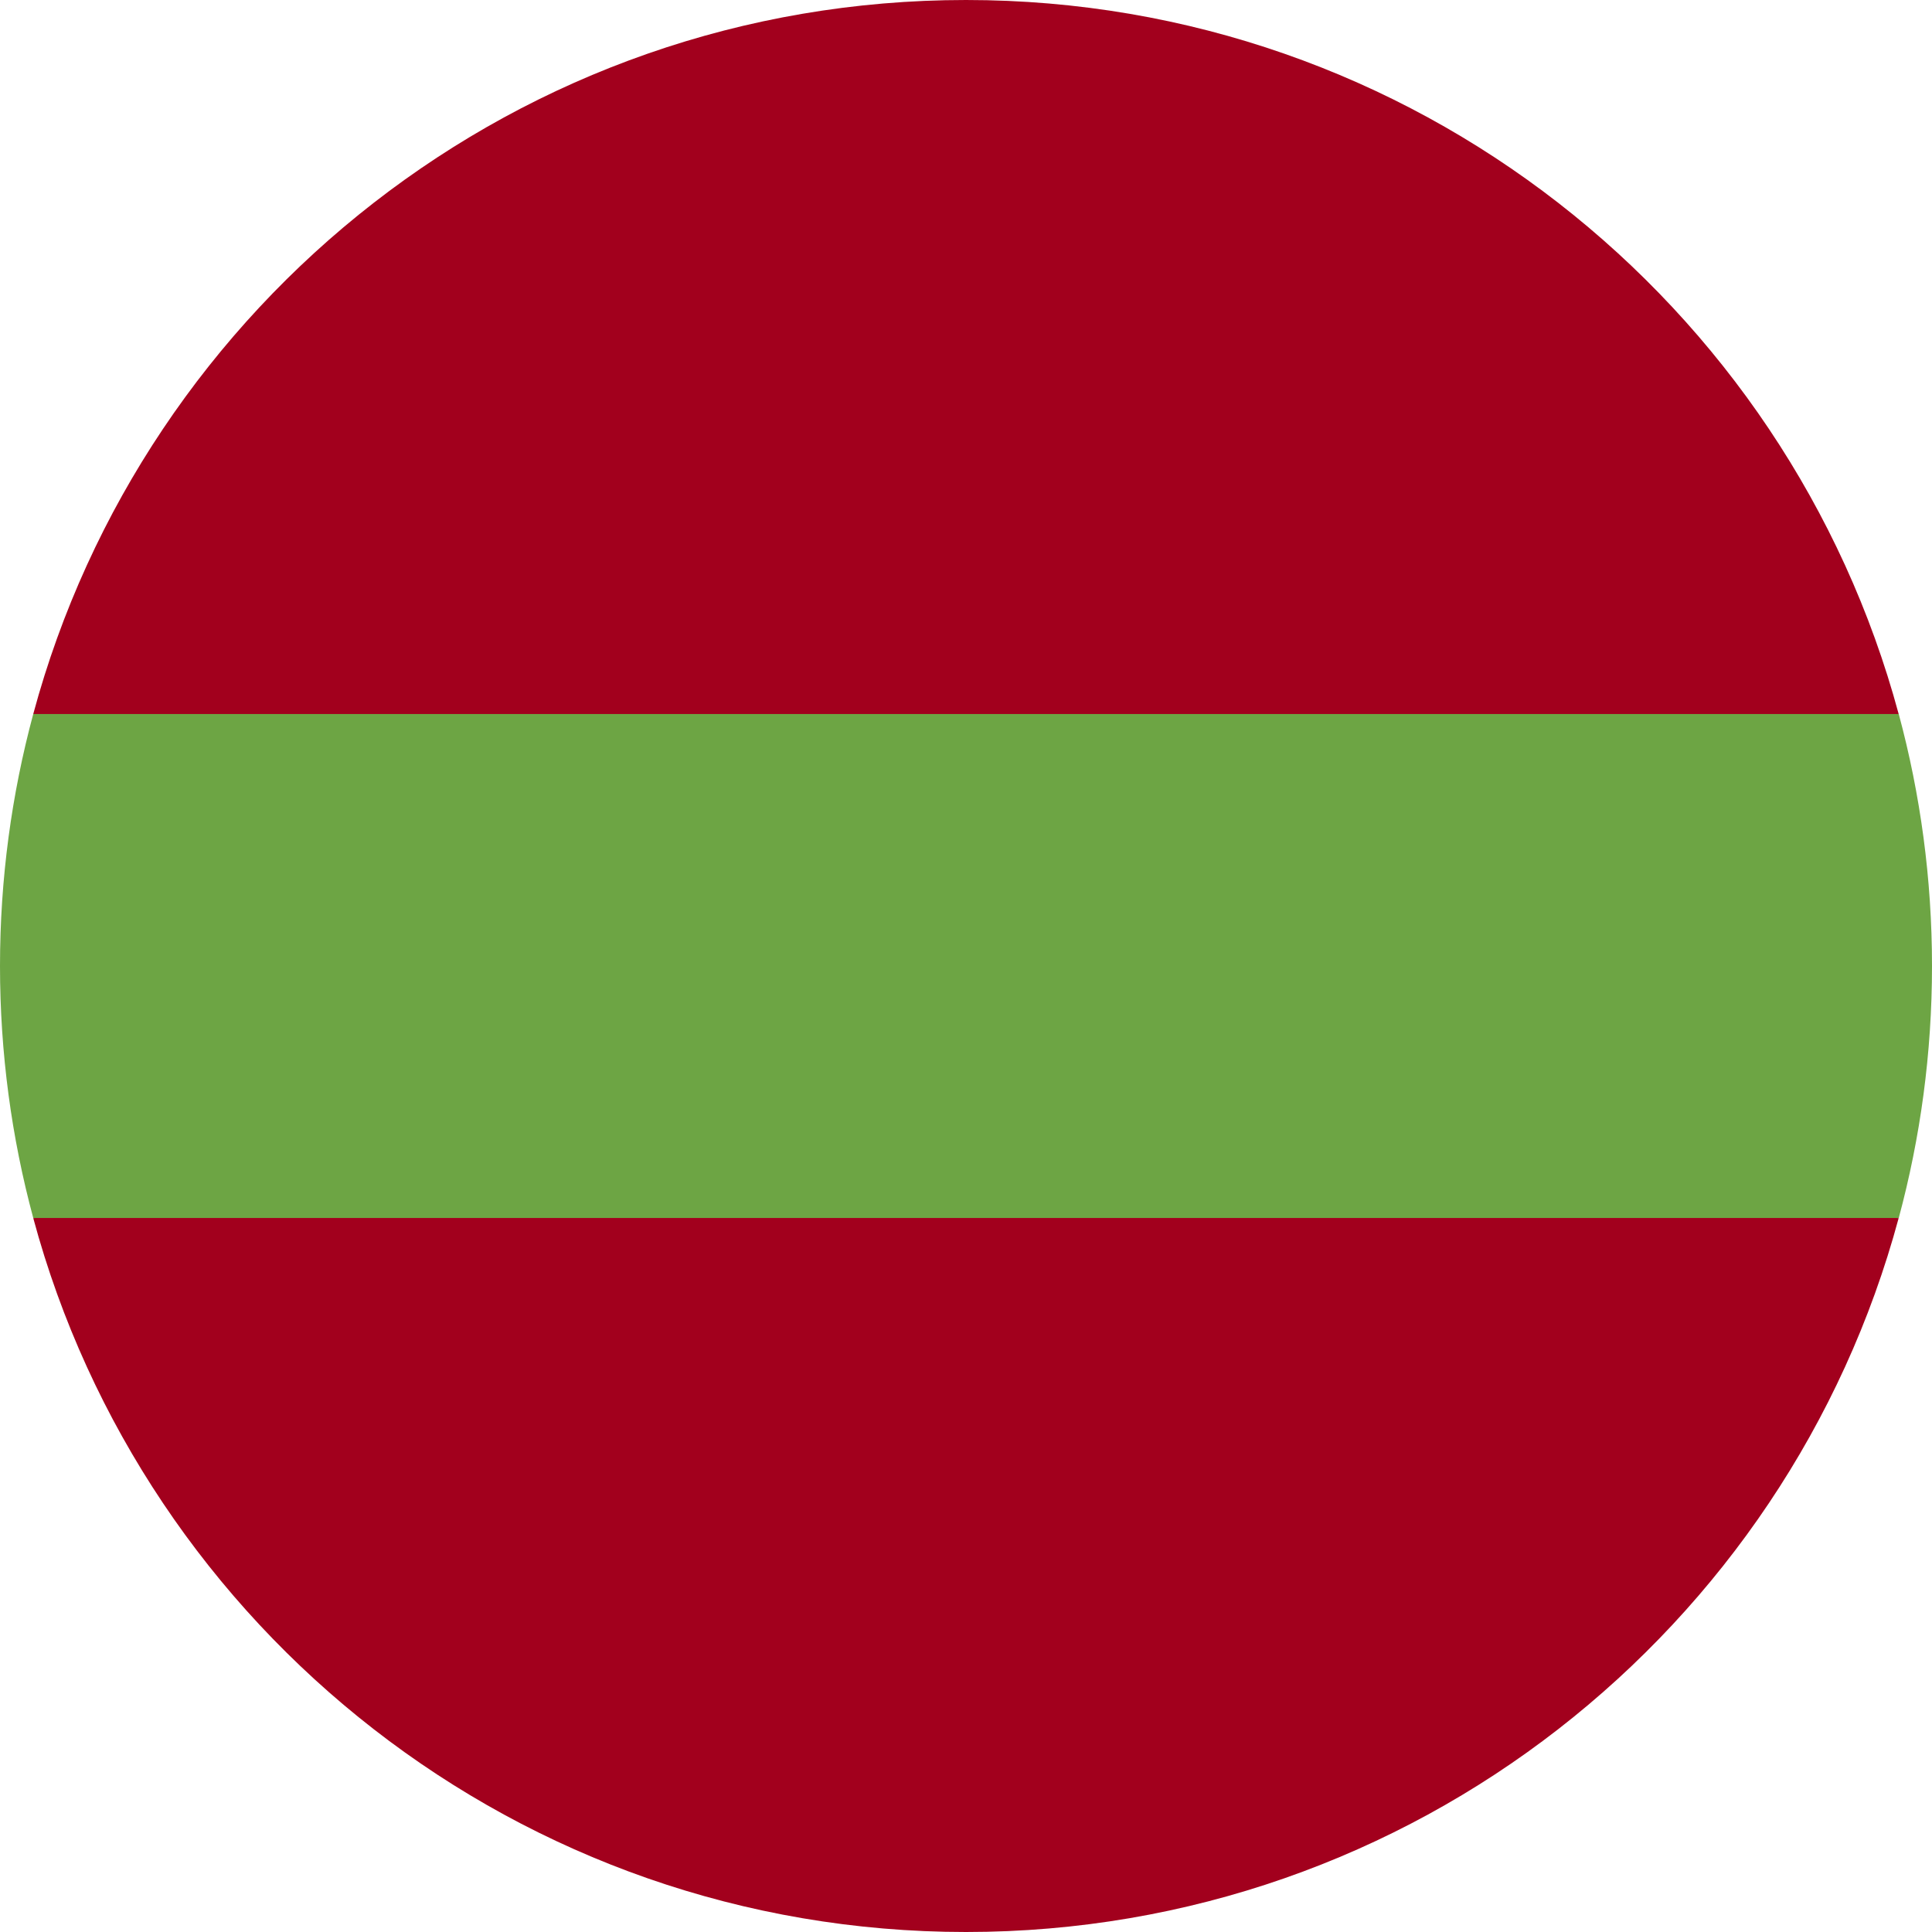 <svg width="24" height="24" viewBox="0 0 24 24" fill="none" xmlns="http://www.w3.org/2000/svg">
<g clip-path="url(#clip0_86_13122)">
<path d="M23.586 8.87C22.209 3.76 17.544 0 12 0C6.455 0 1.79 3.76 0.413 8.87L12 9.391L23.586 8.87Z" fill="#A2001D"/>
<path d="M0.413 15.131C1.79 20.24 6.455 24 12 24C17.544 24 22.209 20.24 23.586 15.131L12 14.609L0.413 15.131Z" fill="#A2001D"/>
<path d="M23.587 8.87H0.413C0.144 9.868 0 10.917 0 12C0 13.083 0.144 14.132 0.413 15.13H23.587C23.856 14.132 24 13.083 24 12C24 10.917 23.856 9.868 23.587 8.87Z" fill="#6DA544"/>
</g>
<defs>
<clipPath id="clip0_86_13122">
<rect width="24" height="24" fill="white"/>
</clipPath>
</defs>
</svg>
